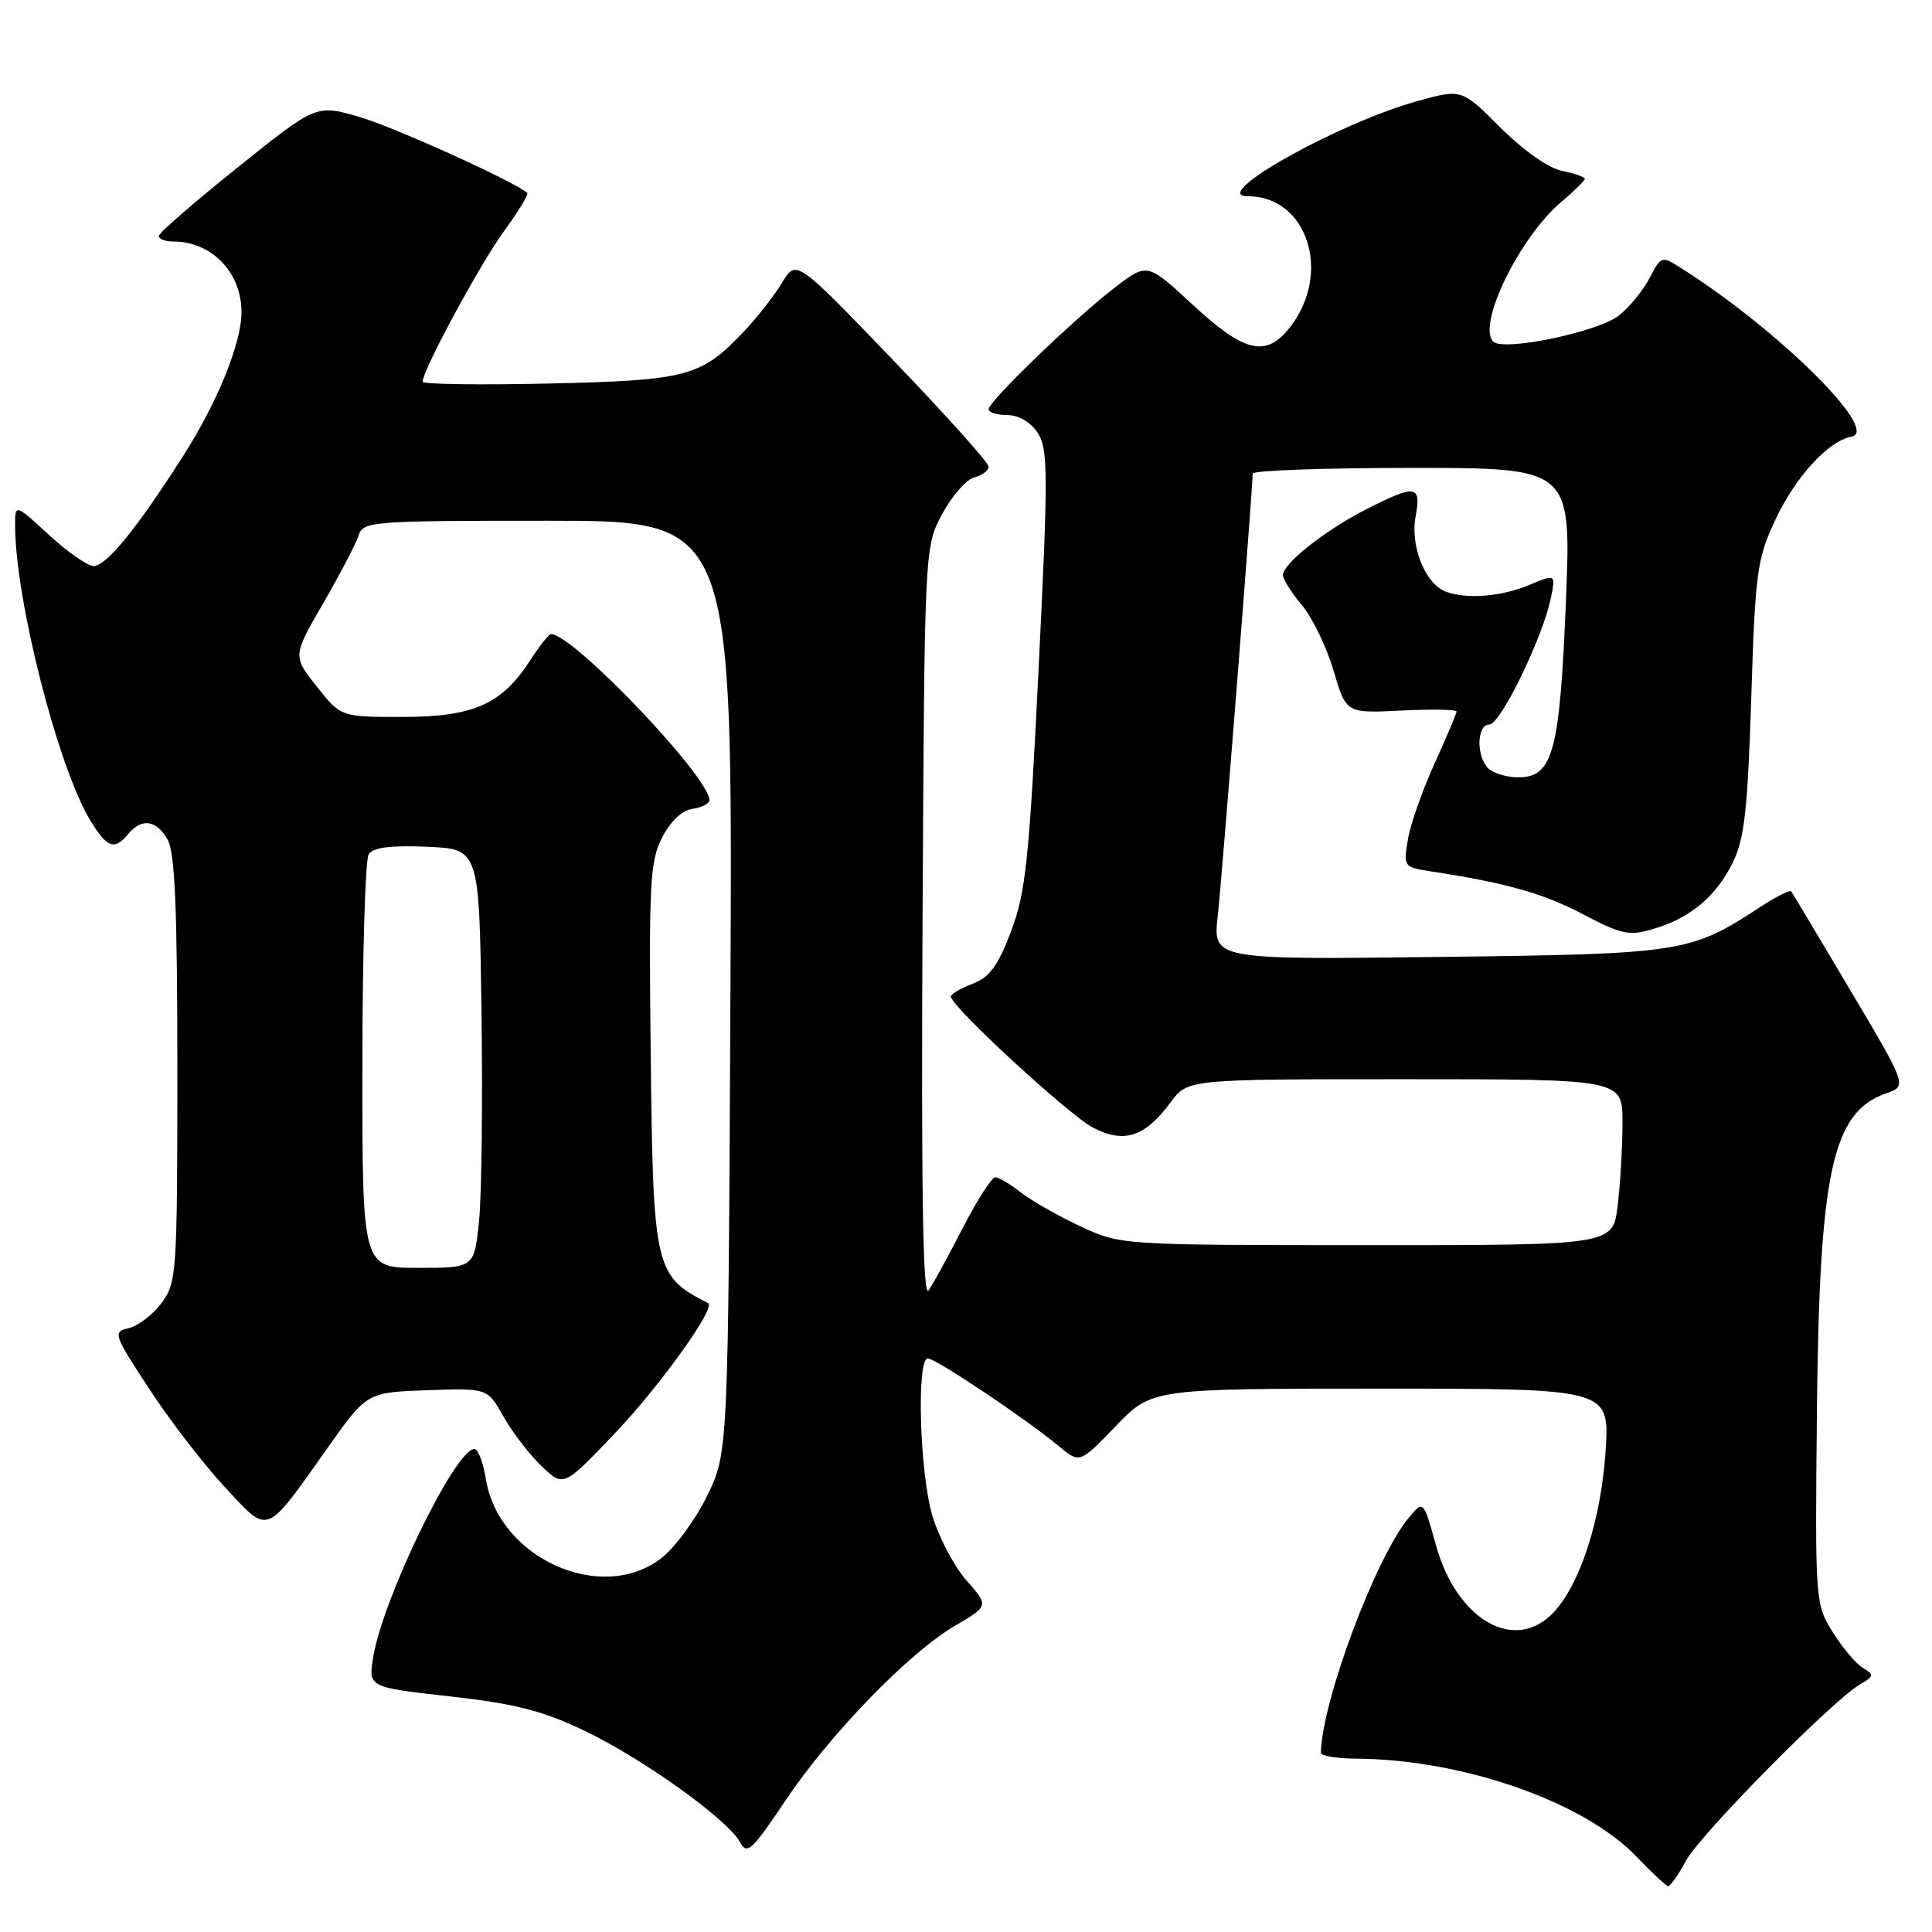 <?xml version="1.0" encoding="UTF-8" standalone="no"?>
<!DOCTYPE svg PUBLIC "-//W3C//DTD SVG 1.1//EN" "http://www.w3.org/Graphics/SVG/1.1/DTD/svg11.dtd" >
<svg xmlns="http://www.w3.org/2000/svg" xmlns:xlink="http://www.w3.org/1999/xlink" version="1.1" viewBox="0 0 256 256">
 <g >
 <path fill="currentColor"
d=" M 223.39 246.57 C 225.27 243.08 242.85 225.27 246.50 223.16 C 248.33 222.10 248.35 221.91 246.83 220.99 C 245.91 220.44 244.11 218.30 242.83 216.24 C 240.53 212.55 240.50 212.16 240.75 187.13 C 241.07 155.23 242.77 147.37 249.93 144.87 C 252.71 143.91 252.71 143.91 245.17 131.20 C 241.03 124.22 237.50 118.32 237.34 118.10 C 237.17 117.89 235.34 118.82 233.27 120.17 C 223.94 126.26 223.00 126.41 190.60 126.80 C 160.70 127.16 160.70 127.16 161.36 121.33 C 161.90 116.56 165.94 65.32 165.99 62.75 C 165.99 62.34 175.50 62.00 187.11 62.00 C 208.21 62.00 208.21 62.00 207.49 79.75 C 206.67 99.69 205.77 103.00 201.17 103.00 C 199.65 103.00 197.86 102.46 197.20 101.80 C 195.57 100.17 195.68 96.00 197.35 96.00 C 198.82 96.00 204.41 84.50 205.49 79.27 C 206.15 76.04 206.15 76.04 202.61 77.52 C 198.89 79.07 194.28 79.43 191.54 78.38 C 188.85 77.35 186.85 72.34 187.57 68.47 C 188.36 64.26 187.62 64.14 181.11 67.44 C 175.67 70.20 170.00 74.67 170.00 76.19 C 170.00 76.75 171.13 78.56 172.52 80.20 C 173.90 81.84 175.78 85.74 176.70 88.85 C 178.37 94.52 178.37 94.52 185.68 94.15 C 189.71 93.95 193.00 94.01 193.00 94.28 C 193.00 94.55 191.69 97.64 190.10 101.14 C 188.50 104.64 186.91 109.16 186.56 111.20 C 185.94 114.85 185.97 114.90 189.71 115.48 C 199.55 116.98 204.57 118.40 209.81 121.17 C 214.89 123.84 215.89 124.05 219.11 123.08 C 224.02 121.62 227.38 118.79 229.61 114.28 C 231.14 111.18 231.58 107.26 232.05 92.50 C 232.57 75.93 232.82 74.06 235.18 69.00 C 237.87 63.22 242.24 58.43 245.35 57.85 C 249.21 57.12 235.60 43.66 222.81 35.56 C 220.16 33.87 220.11 33.89 218.58 36.84 C 217.73 38.48 215.90 40.72 214.51 41.81 C 211.74 43.99 199.20 46.60 197.87 45.27 C 195.67 43.07 201.36 31.40 206.91 26.73 C 208.61 25.30 210.00 23.93 210.00 23.69 C 210.00 23.45 208.64 22.98 206.97 22.64 C 205.19 22.29 201.83 19.92 198.81 16.90 C 193.67 11.76 193.67 11.76 187.77 13.41 C 177.28 16.32 160.04 26.00 165.33 26.00 C 173.26 26.00 176.54 36.23 170.90 43.40 C 167.76 47.40 164.90 46.73 158.07 40.41 C 152.03 34.81 152.03 34.81 147.76 38.07 C 142.46 42.13 131.00 53.17 131.00 54.22 C 131.00 54.65 132.11 55.00 133.48 55.00 C 134.98 55.00 136.56 55.93 137.50 57.36 C 138.89 59.47 138.90 62.68 137.62 88.61 C 136.38 113.86 135.92 118.24 133.98 123.38 C 132.25 127.97 131.12 129.51 128.88 130.35 C 127.30 130.95 126.00 131.71 126.00 132.05 C 126.00 133.35 141.69 147.81 144.89 149.45 C 148.98 151.55 151.73 150.64 155.12 146.05 C 157.38 143.00 157.38 143.00 186.19 143.00 C 215.00 143.00 215.00 143.00 214.99 148.75 C 214.99 151.91 214.70 156.86 214.35 159.75 C 213.72 165.00 213.72 165.00 181.11 164.99 C 148.50 164.98 148.50 164.98 143.17 162.50 C 140.24 161.13 136.69 159.11 135.28 158.01 C 133.88 156.90 132.35 156.00 131.88 156.00 C 131.41 156.00 129.46 159.04 127.55 162.75 C 125.65 166.46 123.61 170.18 123.03 171.00 C 122.29 172.06 122.06 157.71 122.24 122.50 C 122.50 72.50 122.50 72.50 124.83 68.14 C 126.11 65.74 128.02 63.55 129.08 63.27 C 130.14 62.99 131.00 62.34 131.00 61.83 C 131.00 61.31 125.26 54.92 118.25 47.62 C 105.50 34.36 105.50 34.36 103.65 37.43 C 102.63 39.12 100.38 42.00 98.65 43.84 C 92.89 49.93 91.15 50.40 72.75 50.82 C 63.54 51.03 56.00 50.92 56.00 50.58 C 56.00 49.05 63.57 35.05 66.74 30.70 C 68.66 28.06 70.07 25.75 69.87 25.57 C 68.25 24.09 52.21 16.83 47.64 15.50 C 41.91 13.83 41.91 13.83 31.51 22.17 C 25.79 26.75 21.08 30.84 21.05 31.25 C 21.02 31.66 21.88 32.00 22.95 32.00 C 28.05 32.00 32.00 36.09 32.00 41.37 C 32.00 45.46 28.79 53.37 24.22 60.50 C 18.04 70.16 14.09 75.00 12.39 75.00 C 11.60 75.00 8.94 73.14 6.48 70.87 C 2.00 66.75 2.00 66.75 2.00 69.62 C 2.02 79.47 7.69 101.70 11.99 108.75 C 14.19 112.37 15.17 112.71 17.00 110.50 C 18.77 108.36 20.73 108.64 22.21 111.25 C 23.18 112.94 23.50 120.56 23.50 141.68 C 23.50 168.70 23.41 169.97 21.41 172.65 C 20.26 174.19 18.31 175.69 17.08 175.98 C 14.92 176.49 15.02 176.77 19.75 184.00 C 22.44 188.13 26.94 193.97 29.75 197.00 C 35.70 203.42 35.05 203.66 43.38 191.89 C 48.61 184.50 48.61 184.50 56.60 184.21 C 64.59 183.93 64.59 183.93 66.72 187.71 C 67.90 189.80 70.17 192.75 71.77 194.28 C 74.68 197.07 74.68 197.07 81.60 189.78 C 87.52 183.55 94.91 173.22 93.84 172.67 C 86.74 169.07 86.54 168.22 86.22 139.50 C 85.97 117.15 86.12 114.13 87.72 111.00 C 88.82 108.84 90.36 107.38 91.75 107.18 C 92.99 107.00 94.00 106.49 94.00 106.03 C 94.00 102.94 75.92 83.99 73.00 84.02 C 72.72 84.02 71.47 85.61 70.22 87.55 C 66.46 93.34 62.73 94.99 53.33 95.00 C 45.17 95.00 45.17 95.00 41.97 90.97 C 38.78 86.93 38.78 86.93 42.83 79.93 C 45.06 76.08 47.17 72.05 47.51 70.96 C 48.11 69.08 49.16 69.00 72.60 69.00 C 97.07 69.00 97.07 69.00 96.79 130.75 C 96.50 192.50 96.50 192.50 93.67 198.26 C 92.12 201.43 89.37 205.14 87.58 206.51 C 79.61 212.59 66.05 206.43 64.38 195.97 C 64.03 193.79 63.34 192.00 62.85 192.00 C 60.33 192.00 50.68 211.88 49.44 219.63 C 48.81 223.57 48.81 223.57 59.63 224.78 C 68.25 225.75 71.88 226.67 77.48 229.35 C 85.22 233.06 96.46 241.11 98.06 244.11 C 98.97 245.82 99.64 245.20 104.01 238.68 C 109.92 229.84 120.41 219.01 126.56 215.41 C 131.03 212.79 131.03 212.79 128.06 209.41 C 126.42 207.55 124.39 203.69 123.54 200.83 C 121.86 195.18 121.42 180.00 122.94 180.00 C 123.99 180.00 136.00 188.04 140.28 191.61 C 143.07 193.93 143.07 193.93 147.85 188.96 C 152.63 184.00 152.63 184.00 182.96 184.00 C 213.28 184.00 213.28 184.00 212.75 192.25 C 212.17 201.26 209.40 209.88 205.87 213.64 C 200.75 219.09 193.04 214.71 190.28 204.77 C 188.61 198.77 188.61 198.77 186.65 201.13 C 182.24 206.47 175.18 225.37 175.02 232.25 C 175.01 232.66 177.14 233.02 179.75 233.03 C 193.88 233.14 209.91 238.75 216.87 246.04 C 218.87 248.13 220.74 249.87 221.02 249.92 C 221.31 249.96 222.38 248.46 223.39 246.57 Z  M 48.02 141.25 C 48.02 126.54 48.40 113.92 48.85 113.20 C 49.43 112.29 51.74 111.99 56.59 112.20 C 63.50 112.50 63.50 112.50 63.80 134.00 C 63.97 145.82 63.82 158.31 63.48 161.75 C 62.84 168.00 62.84 168.00 55.42 168.00 C 48.00 168.00 48.00 168.00 48.02 141.25 Z "/>
</g>
</svg>